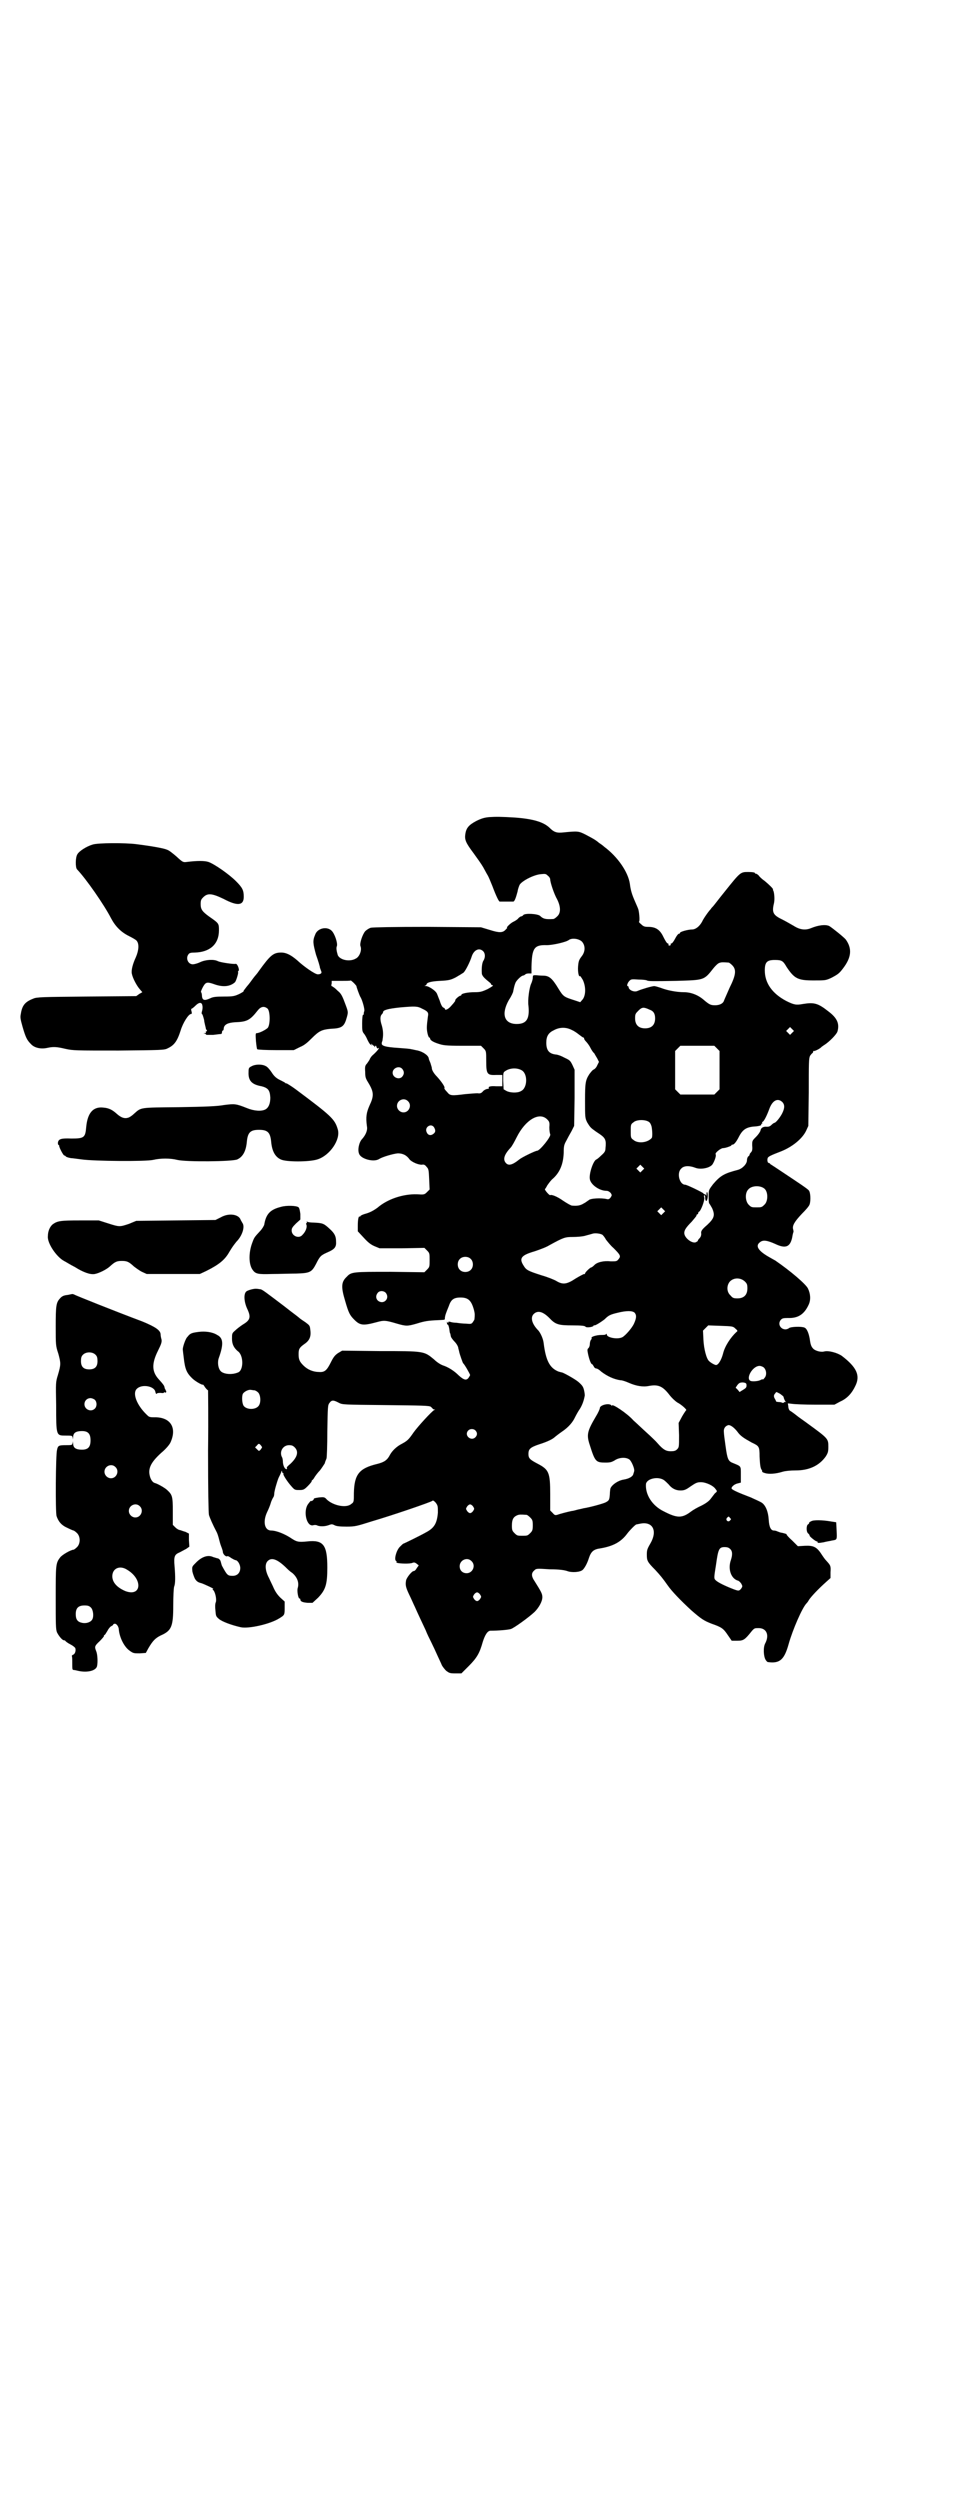 <?xml version="1.0" standalone="no"?>
<!DOCTYPE svg PUBLIC "-//W3C//DTD SVG 20010904//EN"
 "http://www.w3.org/TR/2001/REC-SVG-20010904/DTD/svg10.dtd">
<svg version="1.0" xmlns="http://www.w3.org/2000/svg"
 width="1105pt" height="2870pt" viewBox="0 0 1105 2870"
 preserveAspectRatio="xMidYMid meet">
<g transform="translate(0,2870) scale(0.5,-0.5)"
fill="#000000" stroke="none">
<path d="M1124 3864 c-11 -1 -18 -3 -30 -9 -17 -9 -23 -16 -25 -30 -2 -13 1
-20 19 -44 8 -11 18 -25 22 -32 4 -7 8 -15 10 -18 2 -3 7 -15 11 -25 9 -24 15
-36 17 -36 1 0 8 0 15 0 7 0 14 0 16 0 3 0 6 8 10 23 1 7 4 14 5 16 6 9 33 23
49 24 10 1 11 1 16 -4 3 -2 5 -6 5 -8 0 -7 9 -34 16 -46 8 -16 9 -31 0 -39 -3
-3 -7 -6 -9 -6 -17 -1 -23 0 -30 7 -5 5 -35 7 -39 2 -1 -2 -4 -3 -5 -3 -1 0
-4 -2 -6 -4 -2 -3 -7 -6 -11 -8 -7 -3 -18 -14 -15 -14 1 0 -1 -2 -3 -4 -7 -8
-15 -8 -37 -1 l-20 6 -122 1 c-80 0 -126 -1 -131 -2 -4 -1 -10 -5 -13 -8 -6
-7 -13 -27 -11 -34 4 -9 -2 -25 -11 -29 -14 -8 -36 -3 -41 8 -3 10 -4 17 -2
21 2 7 -5 28 -12 35 -11 11 -33 6 -38 -9 -6 -14 -5 -20 2 -46 5 -14 9 -27 9
-30 1 -2 2 -6 3 -8 2 -4 -1 -7 -8 -7 -6 0 -31 17 -47 32 -14 12 -25 18 -37 18
-18 0 -25 -6 -51 -42 -2 -3 -5 -7 -6 -8 -1 -1 -6 -7 -11 -14 -5 -7 -10 -13
-11 -14 -6 -8 -9 -11 -7 -11 0 0 -4 -3 -10 -6 -11 -5 -14 -6 -35 -6 -20 0 -26
-1 -32 -4 -13 -6 -18 -5 -19 5 0 4 -1 8 -2 9 -2 0 5 15 9 19 4 4 8 4 22 -1 20
-7 36 -5 47 5 3 4 8 21 7 23 -1 1 0 2 1 3 3 2 -3 18 -7 16 -4 -1 -33 3 -40 6
-9 5 -28 4 -41 -2 -6 -3 -14 -5 -17 -5 -11 0 -17 14 -10 23 2 3 5 4 15 4 34 1
55 19 55 51 0 16 0 16 -23 32 -15 11 -19 16 -19 28 0 9 1 11 6 16 10 10 20 9
47 -4 32 -17 46 -15 46 5 0 15 -3 21 -18 36 -16 16 -49 39 -63 44 -9 3 -26 3
-50 0 -8 -1 -9 -1 -23 12 -8 7 -18 15 -22 16 -6 3 -32 8 -72 13 -24 3 -87 3
-99 -1 -14 -4 -31 -15 -35 -22 -5 -7 -5 -31 -1 -35 21 -22 62 -81 78 -112 10
-19 23 -32 41 -41 8 -4 17 -9 18 -11 6 -7 5 -22 -2 -38 -7 -15 -11 -30 -9 -38
2 -10 11 -27 18 -35 l6 -7 -7 -4 -7 -5 -114 -1 c-101 -1 -115 -1 -123 -5 -18
-7 -25 -15 -28 -34 -2 -9 -1 -13 4 -31 7 -24 10 -30 19 -39 8 -9 23 -12 37 -9
14 3 21 3 42 -2 18 -4 22 -4 123 -4 96 1 105 1 112 5 15 7 22 16 30 41 5 17
18 38 24 38 2 0 2 2 1 6 -1 3 -1 6 0 6 1 0 5 3 9 7 9 9 15 8 16 0 1 -4 0 -10
-1 -13 -1 -3 -1 -6 0 -6 1 0 3 -6 5 -14 0 -2 1 -7 2 -11 1 -4 2 -8 2 -9 0 -1
1 -2 2 -3 1 -2 0 -3 -1 -3 -1 0 -2 -1 -1 -2 1 -1 0 -2 -2 -2 -4 0 -4 -1 0 -1
1 -1 3 -2 3 -3 0 0 7 0 16 0 8 1 16 2 18 2 1 0 2 2 2 4 0 2 1 4 2 4 1 0 2 2 2
5 1 9 10 13 26 14 27 1 34 4 52 27 7 9 15 11 23 4 6 -7 6 -37 0 -44 -4 -4 -19
-12 -25 -12 -3 0 -3 -2 -2 -18 1 -10 2 -18 3 -19 1 -1 20 -2 43 -2 l41 0 14 7
c10 4 17 10 27 20 17 17 23 20 44 22 26 1 31 5 37 27 3 11 3 12 -3 28 -7 19
-10 26 -18 32 -2 2 -6 6 -9 8 -2 1 -4 3 -5 3 -1 0 -1 3 0 6 l0 6 22 0 c11 0
21 0 22 1 0 0 4 -3 7 -6 4 -4 6 -7 6 -7 -1 0 7 -22 9 -25 4 -6 10 -27 9 -32
-1 -3 -2 -7 -1 -7 0 -1 -1 -2 -2 -2 -1 0 -2 -8 -2 -19 0 -16 0 -19 4 -24 2 -2
6 -9 8 -14 2 -4 5 -10 7 -11 3 -3 4 -3 2 0 -1 2 0 2 2 0 1 -2 3 -3 4 -3 0 1 1
0 1 -1 0 -3 0 -3 2 0 1 2 2 2 3 -2 1 -2 2 -4 3 -3 6 4 1 -4 -10 -14 -5 -4 -8
-9 -9 -12 -1 -2 -4 -6 -6 -9 -4 -4 -5 -7 -4 -19 0 -13 1 -15 9 -28 11 -19 11
-28 1 -49 -7 -16 -9 -26 -6 -48 2 -9 -3 -20 -11 -29 -7 -7 -11 -25 -7 -34 4
-12 34 -20 46 -12 8 5 32 12 43 13 11 0 20 -4 27 -14 5 -6 21 -13 29 -12 4 1
7 -1 10 -5 5 -5 5 -8 6 -29 l1 -23 -6 -6 c-6 -6 -7 -6 -23 -5 -32 1 -68 -11
-91 -31 -7 -5 -15 -10 -25 -13 -8 -2 -14 -5 -14 -6 0 -1 -1 -2 -2 -1 -2 1 -4
-6 -4 -21 l0 -13 13 -14 c10 -11 16 -16 25 -20 l12 -5 51 0 52 1 6 -6 c6 -6 6
-7 6 -22 0 -15 0 -16 -6 -22 l-6 -6 -78 1 c-85 0 -90 0 -100 -11 -13 -12 -14
-23 -4 -56 8 -28 11 -33 21 -43 13 -13 20 -14 50 -6 18 5 21 5 48 -3 21 -6 24
-6 45 0 19 6 27 7 49 8 17 1 16 0 16 5 0 1 1 6 2 9 1 3 4 11 7 18 5 15 11 20
27 20 18 0 25 -7 31 -29 2 -8 2 -11 1 -21 0 -1 -2 -4 -4 -7 -3 -4 -5 -4 -15
-3 -7 0 -16 1 -22 2 -5 0 -12 1 -14 2 -4 1 -5 1 -5 -1 0 -2 0 -2 -2 0 -1 2 -2
2 -1 -1 0 -3 0 -4 1 -4 2 1 4 -7 5 -16 0 -2 1 -4 1 -4 1 -1 1 -5 2 -8 0 -1 4
-7 8 -11 5 -5 9 -12 9 -16 1 -4 2 -7 2 -8 1 -5 8 -25 9 -26 3 -2 16 -25 16
-27 0 -1 -2 -4 -4 -7 -5 -6 -11 -4 -22 6 -11 11 -24 19 -36 23 -6 2 -15 8 -21
14 -23 19 -22 19 -125 19 l-86 1 -10 -6 c-7 -5 -10 -9 -16 -21 -9 -18 -14 -23
-27 -22 -13 0 -26 5 -36 15 -9 9 -11 14 -11 26 0 12 2 15 13 23 12 8 16 17 14
32 -1 11 -2 11 -11 18 -6 4 -12 8 -13 9 -1 1 -6 5 -10 8 -4 3 -16 12 -26 20
-41 31 -51 39 -55 39 -2 0 -5 1 -8 1 -6 1 -20 -3 -24 -6 -7 -6 -5 -25 2 -40 9
-19 7 -26 -10 -36 -6 -4 -14 -10 -18 -14 -7 -6 -7 -7 -7 -19 0 -13 5 -21 13
-28 14 -9 14 -44 1 -49 -14 -6 -32 -4 -39 2 -7 6 -9 22 -5 32 11 31 10 45 -4
52 -11 7 -28 9 -43 7 -15 -2 -19 -3 -25 -11 -5 -4 -12 -26 -11 -30 0 -1 1 -9
2 -17 3 -28 7 -36 19 -48 8 -8 25 -17 25 -15 0 1 2 -1 5 -6 3 -4 6 -7 7 -7 0
0 1 -62 0 -138 0 -93 1 -142 2 -148 2 -7 9 -23 18 -40 2 -4 4 -11 5 -15 1 -4
3 -12 5 -17 2 -5 4 -11 4 -13 0 -5 7 -12 10 -10 1 1 5 -1 9 -4 5 -3 9 -5 10
-5 5 0 11 -10 11 -18 0 -11 -7 -18 -17 -18 -12 0 -13 1 -25 23 -1 2 -2 7 -3
10 -1 4 -4 6 -6 7 -2 0 -7 2 -11 3 -12 6 -27 1 -41 -14 -8 -8 -8 -8 -7 -19 1
-5 4 -13 6 -17 4 -6 7 -8 15 -10 6 -2 30 -13 27 -13 -2 0 -2 -1 -1 -2 5 -3 9
-21 7 -28 -2 -4 -2 -12 -1 -20 1 -12 1 -13 8 -19 7 -6 28 -14 50 -19 18 -4 67
7 88 20 13 8 13 8 13 25 l0 14 -10 9 c-7 7 -12 14 -17 26 -4 8 -8 17 -9 19 -9
17 -10 32 -3 39 9 9 22 4 41 -14 4 -4 10 -10 15 -13 11 -9 17 -22 13 -35 -2
-6 1 -24 4 -24 1 0 2 -1 2 -2 0 -5 5 -7 17 -8 l11 0 13 12 c17 18 21 30 21 69
0 52 -9 64 -46 60 -20 -2 -24 -1 -35 6 -16 11 -36 19 -48 19 -15 0 -20 20 -9
43 3 6 7 16 8 20 1 4 4 10 5 12 2 2 3 6 3 9 0 6 6 27 10 37 2 4 5 10 6 13 1 4
2 4 2 2 0 -2 1 -4 2 -4 1 0 2 -1 1 -2 -1 -2 9 -18 19 -29 7 -8 8 -8 18 -8 9 0
11 1 19 9 5 5 9 10 9 11 0 2 1 3 2 3 0 0 3 3 5 7 2 3 7 10 12 15 4 5 9 13 11
16 1 4 3 9 4 11 1 2 2 31 2 63 1 57 1 60 5 65 5 7 9 7 22 0 8 -4 10 -4 107 -5
83 -1 100 -1 104 -4 2 -2 4 -4 4 -4 0 -1 2 -2 4 -2 2 0 2 -1 0 -1 -6 -3 -38
-38 -48 -52 -11 -16 -14 -19 -27 -26 -12 -6 -22 -16 -27 -25 -6 -12 -13 -17
-29 -21 -42 -10 -53 -24 -54 -67 0 -20 0 -21 -6 -25 -11 -10 -41 -4 -56 10 -5
6 -7 6 -18 5 -7 -1 -12 -2 -12 -3 1 -2 -6 -7 -6 -5 -1 1 -4 -3 -7 -7 -12 -16
-4 -52 11 -49 3 1 7 1 9 0 6 -3 17 -3 26 0 8 3 9 3 15 0 4 -2 11 -3 27 -3 20
0 23 1 58 12 51 15 135 44 139 47 2 2 4 0 8 -4 5 -7 5 -8 5 -23 -2 -24 -8 -35
-27 -45 -12 -7 -51 -26 -52 -26 -1 0 -5 -4 -9 -8 -8 -9 -13 -29 -8 -32 2 -1 2
-2 1 -2 -1 0 -1 -1 1 -2 4 -2 31 -3 36 0 3 1 5 1 9 -2 l5 -4 -5 -7 c-2 -4 -5
-6 -6 -6 -4 1 -16 -14 -18 -21 -2 -11 -1 -16 7 -33 5 -10 10 -22 13 -28 7 -16
18 -39 25 -54 3 -8 9 -20 13 -28 4 -8 10 -21 14 -30 4 -9 9 -19 10 -22 2 -4 7
-10 10 -13 7 -5 8 -6 21 -6 l14 0 17 17 c19 19 25 30 32 55 5 16 11 26 18 26
18 0 41 2 47 4 8 3 40 26 54 39 10 10 18 24 18 34 0 8 -3 13 -18 37 -7 10 -8
18 -1 24 5 5 5 5 36 3 23 0 34 -2 40 -4 10 -4 30 -3 36 3 4 4 10 14 14 27 5
15 11 20 26 22 30 5 48 15 62 34 6 8 19 21 21 21 0 0 5 1 10 2 28 5 39 -17 22
-46 -7 -12 -8 -15 -8 -25 0 -14 1 -17 19 -35 12 -13 17 -19 29 -36 9 -13 29
-34 54 -57 23 -20 29 -24 47 -31 23 -8 27 -11 37 -26 l9 -13 13 0 c14 0 17 2
33 22 6 7 7 7 16 7 18 0 25 -16 15 -35 -5 -9 -4 -30 1 -38 2 -3 4 -5 5 -5 28
-4 38 6 48 42 9 32 31 83 41 93 2 2 4 5 5 7 5 8 22 26 40 42 l10 9 0 13 c1 15
0 16 -9 26 -4 4 -8 10 -10 13 -12 19 -19 23 -40 22 l-16 -1 -13 13 c-8 7 -13
13 -13 14 1 1 -3 2 -11 4 -3 0 -7 2 -10 3 -2 1 -5 2 -8 2 -7 0 -11 8 -12 25
-1 18 -7 33 -16 39 -3 2 -14 7 -25 12 -29 11 -42 17 -44 20 -2 3 5 10 13 12
l8 2 0 19 c0 20 1 18 -18 26 -11 4 -13 9 -17 38 -2 14 -4 29 -4 33 -1 8 3 14
10 16 5 1 14 -6 21 -15 7 -10 15 -15 33 -25 17 -8 18 -9 18 -32 1 -20 2 -27 5
-31 1 -1 1 -3 1 -3 -1 -1 2 -3 6 -4 9 -3 25 -2 41 3 7 2 18 3 30 3 31 0 54 11
69 32 5 8 6 11 6 22 0 19 0 19 -48 54 -8 6 -20 14 -26 19 -5 4 -12 9 -14 10
-2 1 -4 6 -4 10 l-1 7 9 -1 c6 -1 30 -2 54 -2 l44 0 13 7 c16 7 27 19 35 36
12 24 3 43 -31 69 -10 7 -31 13 -41 10 -8 -2 -22 2 -26 8 -3 3 -5 9 -6 16 -2
16 -7 29 -13 31 -7 3 -31 2 -35 -1 -13 -10 -30 6 -19 19 3 3 5 4 16 4 24 -1
38 9 48 31 5 11 4 25 -2 37 -5 10 -40 40 -75 64 -2 1 -9 5 -16 9 -24 14 -30
25 -19 33 7 6 17 4 35 -4 25 -12 36 -7 40 21 1 3 1 6 2 6 0 1 0 4 -1 7 -2 8 3
17 20 35 9 9 17 18 18 22 3 9 2 28 -2 32 -3 4 -26 19 -62 43 -12 8 -24 16 -26
17 -1 2 -3 3 -4 3 -3 0 -4 8 -2 12 2 3 8 6 29 14 26 10 50 29 59 48 l5 11 1
77 c0 68 0 78 3 84 2 3 5 6 5 6 1 0 2 2 2 3 0 2 1 3 1 2 2 -1 15 5 19 10 2 1
4 3 6 4 11 7 28 24 30 31 5 18 -1 31 -21 46 -24 19 -33 21 -58 17 -16 -3 -21
-2 -39 7 -32 17 -49 41 -49 70 0 19 5 24 23 24 16 0 19 -2 27 -16 18 -27 26
-31 62 -31 27 0 28 0 41 6 15 8 18 10 27 22 19 25 21 45 6 66 -4 5 -30 26 -38
31 -9 4 -25 2 -42 -5 -12 -5 -25 -4 -39 5 -7 4 -19 11 -27 15 -21 10 -24 16
-19 37 2 8 1 22 -1 28 -1 2 -2 4 -1 4 0 2 -9 11 -20 20 -6 4 -12 10 -13 12 -2
2 -5 4 -6 4 -2 0 -3 1 -3 2 0 1 -6 2 -15 2 -18 0 -18 0 -54 -45 -13 -16 -25
-32 -27 -34 -2 -2 -4 -4 -5 -6 -5 -5 -17 -22 -20 -29 -6 -11 -15 -18 -23 -18
-9 0 -28 -5 -28 -8 0 -1 -1 -2 -3 -2 -1 0 -5 -5 -8 -11 -3 -6 -7 -11 -8 -11
-2 0 -3 -1 -2 -2 0 -2 -1 -3 -3 -3 -2 0 -3 1 -2 3 0 1 -1 2 -2 2 -2 0 -6 7
-10 15 -8 17 -18 23 -35 23 -8 0 -11 1 -16 6 -4 3 -6 6 -5 6 2 0 1 17 -1 26 0
2 -4 11 -8 20 -7 16 -10 25 -12 41 -4 27 -28 62 -59 85 -3 3 -9 7 -12 9 -8 7
-16 11 -31 19 -16 8 -18 8 -49 5 -17 -2 -23 0 -34 11 -14 13 -38 20 -79 23
-32 2 -44 2 -59 1z m213 -286 c8 -9 8 -23 -1 -34 -6 -8 -7 -11 -8 -23 -1 -13
2 -25 4 -22 1 1 4 -4 7 -9 7 -15 7 -34 0 -44 l-6 -7 -15 5 c-22 7 -24 8 -35
26 -15 25 -22 30 -36 30 -7 0 -14 1 -17 1 -5 0 -6 0 -6 -6 0 -3 -2 -10 -4 -14
-4 -9 -8 -37 -6 -50 3 -30 -4 -42 -27 -42 -29 0 -36 23 -18 55 6 9 10 18 10
20 2 10 3 14 5 19 2 6 14 17 17 17 1 0 3 1 5 2 1 2 5 3 8 3 l7 0 0 15 c1 43 6
51 35 50 14 0 45 7 51 12 7 5 23 3 30 -4z m-227 -22 c5 -5 5 -14 1 -21 -4 -5
-5 -20 -4 -31 1 -4 4 -8 11 -14 5 -4 10 -8 10 -9 0 -2 2 -3 4 -3 2 -1 -3 -4
-12 -9 -13 -6 -17 -7 -30 -7 -15 0 -30 -3 -30 -6 0 -1 -1 -2 -2 -2 -3 0 -12
-8 -12 -10 0 -2 0 -3 -10 -14 -6 -7 -14 -11 -14 -6 0 1 -2 2 -4 3 -2 1 -5 6
-8 16 -3 7 -6 16 -7 17 -4 7 -19 16 -24 16 -4 0 -5 1 -2 1 1 1 3 2 3 3 0 4 10
7 31 8 20 1 24 2 36 8 7 4 15 9 18 11 5 5 15 25 19 38 5 14 17 20 26 11z m564
-26 c1 0 5 -3 8 -6 10 -10 9 -22 -6 -52 -6 -14 -12 -27 -13 -30 -2 -6 -10 -10
-20 -10 -10 0 -13 1 -27 13 -13 11 -29 17 -45 17 -16 0 -38 4 -53 10 -6 2 -13
4 -15 4 -5 0 -29 -7 -38 -11 -8 -4 -21 2 -21 9 0 1 -1 2 -2 2 -3 0 0 9 5 13 3
3 6 3 20 2 9 0 18 -1 19 -2 4 -2 13 -2 68 -1 64 2 63 1 85 29 4 5 10 11 13 12
5 2 8 2 22 1z m-704 -106 c13 -6 15 -9 13 -18 -3 -23 -3 -28 -1 -38 1 -5 3
-10 4 -10 1 0 2 -1 2 -2 0 -4 6 -8 18 -12 12 -4 17 -5 56 -5 l43 0 6 -6 c6 -6
6 -7 6 -29 0 -30 2 -33 23 -32 l14 0 0 -13 0 -13 -14 0 c-14 1 -19 -1 -17 -4
1 -1 -1 -2 -3 -2 -2 0 -7 -2 -10 -5 -4 -5 -7 -6 -13 -5 -4 0 -17 -1 -28 -2
-32 -4 -35 -4 -42 5 -4 4 -7 8 -6 9 2 2 -7 15 -17 26 -7 7 -12 15 -12 20 0 2
-2 7 -3 11 -2 5 -4 9 -4 11 -1 7 -13 15 -25 18 -6 1 -13 3 -15 3 -2 1 -15 2
-29 3 -32 2 -40 5 -39 11 0 2 1 4 1 4 0 0 1 2 1 5 2 11 1 22 -2 32 -4 12 -4
21 0 25 2 2 3 4 3 5 0 5 11 8 39 11 35 3 40 3 51 -3z m522 -2 c9 -3 13 -9 13
-20 0 -15 -8 -23 -23 -23 -15 0 -23 8 -23 23 0 10 1 11 8 18 8 8 12 8 25 2z
m328 -53 l-5 -5 -4 4 -5 5 4 4 5 5 4 -4 5 -5 -4 -4z m-506 6 c5 -2 12 -7 17
-11 4 -3 8 -6 9 -6 1 0 2 -1 2 -3 0 -1 2 -4 4 -6 2 -2 7 -8 10 -14 3 -6 7 -12
9 -13 1 -2 4 -7 7 -12 l4 -8 -4 -8 c-2 -5 -6 -9 -9 -10 -2 -1 -6 -6 -9 -10 -9
-14 -10 -20 -10 -61 0 -38 0 -40 5 -50 5 -8 7 -12 16 -18 1 -1 7 -5 13 -9 13
-9 15 -14 13 -32 0 -7 -2 -10 -10 -17 -5 -5 -10 -9 -11 -9 -7 -3 -17 -32 -15
-45 2 -13 22 -27 38 -27 4 0 7 -2 10 -5 3 -5 3 -5 0 -10 -3 -4 -5 -5 -9 -4
-12 3 -39 2 -42 -3 -1 0 -5 -4 -11 -7 -8 -5 -15 -6 -27 -5 -2 0 -11 5 -20 11
-14 10 -27 15 -30 13 -2 -1 -14 13 -12 14 1 1 3 4 5 8 2 3 7 10 11 14 18 15
26 35 27 61 0 16 1 19 6 28 3 6 8 15 12 22 l6 12 1 64 0 65 -5 11 c-5 10 -6
11 -19 17 -7 4 -16 7 -20 7 -15 2 -21 10 -21 27 0 15 5 23 18 29 13 7 28 7 41
0z m333 -42 l6 -6 0 -44 0 -44 -6 -6 -6 -6 -39 0 -39 0 -6 6 -6 6 0 44 0 44 6
6 6 6 39 0 39 0 6 -6z m-723 -47 c5 -6 5 -12 0 -18 -7 -8 -22 -2 -22 9 0 11
15 17 22 9z m274 -3 c15 -8 14 -41 -1 -48 -8 -5 -25 -4 -33 0 l-7 4 -1 20 c0
18 0 19 5 22 10 7 26 8 37 2z m-261 -71 c10 -9 3 -26 -10 -26 -8 0 -15 7 -15
15 0 13 16 20 25 11z m860 -2 c6 -6 6 -14 0 -26 -5 -10 -15 -22 -18 -22 -1 0
-4 -2 -7 -5 -3 -3 -6 -4 -10 -4 -8 1 -14 -2 -15 -9 -1 -3 -5 -9 -10 -14 -9 -9
-9 -9 -9 -20 1 -9 0 -13 -3 -16 -2 -2 -3 -4 -3 -5 0 -1 -1 -3 -3 -4 -2 -2 -3
-6 -3 -9 0 -8 -10 -19 -21 -22 -31 -8 -40 -13 -57 -33 -9 -12 -10 -13 -10 -25
0 -13 0 -18 2 -20 1 -1 3 -5 6 -10 7 -16 5 -23 -11 -38 -14 -12 -15 -15 -14
-21 0 -3 -1 -7 -4 -10 -3 -3 -4 -5 -4 -6 1 0 -1 -1 -4 -3 -9 -4 -27 10 -27 21
0 6 3 12 17 26 6 7 11 13 11 14 0 2 1 3 2 3 1 0 2 1 2 3 0 1 1 3 2 3 4 2 13
25 12 32 -1 3 -1 6 0 6 1 0 2 -2 2 -4 0 -13 5 -12 6 1 0 7 -1 11 -2 10 -1 -1
-1 -4 -1 -8 0 -3 0 -4 0 -1 -1 2 -2 4 -4 4 -1 0 -3 1 -3 2 -1 2 -38 20 -42 20
-13 0 -20 27 -9 37 6 7 19 7 32 2 12 -5 34 -1 40 8 5 8 9 20 7 23 -2 3 12 14
17 14 6 0 19 5 19 6 0 1 1 2 3 2 3 0 8 5 15 19 9 17 18 22 40 23 7 1 11 2 11
4 -1 1 0 2 1 2 1 0 2 1 1 2 -1 1 0 2 2 3 3 3 8 12 14 28 7 20 19 27 30 17z
m-540 -40 c5 -5 6 -7 5 -18 0 -7 1 -14 2 -16 3 -5 -24 -38 -30 -38 -4 0 -35
-15 -41 -20 -16 -13 -25 -15 -31 -8 -7 8 -4 19 11 35 3 3 9 14 14 24 20 40 52
59 70 41z m234 -6 c3 -2 5 -7 6 -11 2 -12 2 -24 0 -26 -10 -11 -32 -13 -42 -4
-6 4 -6 6 -6 20 0 14 0 16 6 20 7 7 28 7 36 1z m-494 -12 c4 -7 4 -11 -1 -15
-6 -5 -13 -4 -16 4 -5 11 10 21 17 11z m479 -99 l-5 -5 -4 4 -5 5 4 4 5 5 4
-4 5 -5 -4 -4z m282 -44 c7 -9 6 -28 -2 -35 -6 -6 -7 -6 -18 -6 -11 0 -12 0
-18 6 -8 8 -9 27 -1 35 8 10 31 10 39 0z m-234 -54 l-5 -5 -4 4 -5 5 4 4 5 5
4 -4 5 -5 -4 -4z m-140 -50 c1 -1 5 -5 8 -11 4 -5 11 -14 17 -19 16 -16 18
-19 12 -26 -4 -5 -5 -5 -18 -5 -16 2 -32 -2 -38 -9 -3 -3 -6 -5 -7 -5 -2 0
-14 -11 -14 -14 0 -1 -1 -2 -2 -1 -1 0 -9 -4 -19 -10 -21 -14 -30 -15 -45 -6
-5 3 -20 9 -34 13 -31 10 -35 12 -41 22 -11 17 -6 24 25 33 12 4 28 10 34 14
33 18 36 19 54 19 9 0 23 1 29 3 7 2 15 4 18 5 6 1 16 0 21 -3z m-303 -55 c7
-6 7 -19 1 -25 -6 -7 -19 -7 -25 -1 -7 6 -7 19 -1 25 6 7 19 7 25 1z m630 -52
c5 -5 6 -7 6 -16 0 -15 -8 -23 -23 -23 -9 0 -11 1 -16 7 -9 8 -9 23 -1 32 9 9
24 9 34 0z m-825 -26 c11 -13 -5 -29 -18 -18 -5 5 -5 12 0 18 4 5 13 5 18 0z
m572 -46 c5 -6 4 -13 -2 -26 -5 -10 -19 -26 -26 -30 -11 -6 -36 -1 -36 6 0 2
-1 2 -2 1 0 -2 -6 -2 -11 -2 -10 0 -24 -4 -22 -7 1 0 0 -3 -2 -5 -1 -2 -2 -6
-2 -9 0 -3 -1 -7 -3 -9 -3 -3 -3 -4 -1 -14 3 -14 7 -23 9 -23 1 0 2 -2 4 -5 1
-3 4 -5 6 -5 2 0 7 -3 11 -7 13 -10 29 -18 45 -20 4 0 12 -3 19 -6 16 -7 32
-10 46 -7 22 4 32 -1 48 -22 4 -5 11 -12 17 -16 10 -5 24 -18 20 -18 0 0 -5
-7 -9 -14 l-8 -15 1 -28 c0 -28 0 -28 -5 -33 -3 -3 -7 -4 -14 -4 -10 0 -17 3
-30 18 -5 6 -14 14 -18 18 -21 19 -30 28 -38 35 -14 16 -49 39 -49 34 0 -1 -1
-1 -2 1 -6 5 -26 0 -26 -7 0 -2 -4 -11 -9 -19 -20 -34 -22 -42 -14 -66 12 -38
14 -40 36 -40 11 0 14 1 21 5 10 7 26 8 34 2 5 -4 12 -21 11 -26 0 -1 -1 -4
-2 -7 -1 -6 -10 -11 -22 -13 -14 -2 -30 -14 -31 -22 0 -1 -1 -6 -1 -12 -1 -13
-2 -14 -9 -18 -5 -3 -38 -12 -52 -14 -3 -1 -9 -2 -13 -3 -4 -1 -10 -3 -13 -3
-10 -2 -29 -7 -34 -9 -4 -1 -6 -1 -10 4 l-6 6 0 37 c0 51 -3 57 -30 71 -17 9
-20 12 -20 22 0 11 4 15 25 22 19 6 31 12 36 17 4 3 6 5 16 12 15 10 25 22 30
33 3 6 8 15 11 19 5 8 9 18 11 29 1 2 0 8 -1 13 -2 9 -4 12 -13 20 -8 7 -39
24 -39 22 0 0 -3 1 -7 2 -20 8 -29 25 -34 65 -1 10 -7 23 -12 29 -15 15 -19
30 -11 38 9 9 21 6 36 -9 14 -15 21 -17 53 -17 21 0 29 -1 30 -3 2 -3 19 -1
19 3 0 1 1 1 1 0 2 -1 15 7 24 14 9 9 13 11 30 15 20 5 34 5 39 0z m231 -36
c6 -5 6 -6 3 -8 -14 -13 -27 -33 -31 -50 -4 -15 -11 -26 -16 -26 -3 0 -12 5
-16 9 -6 5 -12 28 -13 49 l-1 21 6 6 6 6 28 -1 c27 -1 29 -1 34 -6z m66 -90
c6 -6 7 -18 1 -24 -2 -3 -4 -4 -4 -3 0 1 -2 0 -4 -1 -5 -3 -16 -4 -22 -3 -15
3 2 35 19 35 3 0 8 -2 10 -4z m-40 -41 c0 -4 -1 -6 -8 -10 l-8 -5 -4 5 -5 5 4
6 c4 5 6 6 13 6 7 -1 8 -2 8 -7z m-1131 -11 c2 0 6 -2 9 -5 6 -6 7 -24 1 -31
-7 -9 -27 -9 -34 0 -4 5 -5 22 -2 28 3 5 13 10 18 9 2 0 5 -1 8 -1z m1208 -8
c4 -3 8 -6 8 -7 1 -5 4 -11 5 -11 1 -1 1 -1 0 -1 -2 1 -3 0 -4 -1 -1 -1 -2 -1
-3 -1 -2 1 -5 2 -8 2 -4 0 -6 1 -7 1 0 1 -1 3 -2 5 -4 6 -4 10 0 14 3 4 1 4
11 -1z m-700 -84 c5 -5 5 -11 0 -16 -10 -10 -27 5 -16 16 4 4 12 4 16 0z
m-490 -39 c0 -1 -2 -3 -3 -5 -4 -4 -4 -4 -8 0 l-5 5 4 4 c4 5 5 5 8 2 2 -2 4
-5 4 -6z m75 0 c10 -10 6 -23 -10 -38 -5 -4 -9 -8 -8 -9 1 -1 0 -2 0 -3 -4 -1
-8 6 -9 15 0 5 -1 11 -2 12 -7 13 2 28 16 28 6 0 9 -1 13 -5z m848 -75 c3 -2
8 -7 11 -10 7 -9 16 -14 27 -14 8 0 12 1 23 9 12 8 15 10 24 10 12 0 29 -8 34
-16 4 -5 4 -5 -2 -10 -3 -4 -7 -9 -10 -13 -4 -5 -11 -10 -21 -15 -9 -4 -19
-10 -23 -13 -21 -16 -32 -16 -63 0 -27 13 -43 39 -41 63 2 12 27 18 41 9z
m-438 -61 c3 -5 3 -5 0 -10 -2 -3 -5 -5 -7 -5 -2 0 -5 2 -7 5 -3 5 -3 5 0 10
2 3 5 5 7 5 2 0 5 -2 7 -5z m123 -19 c1 0 5 -3 8 -6 5 -5 6 -7 6 -18 0 -11 -1
-13 -6 -18 -6 -6 -7 -6 -18 -6 -11 0 -12 0 -18 6 -5 5 -6 7 -6 17 0 14 3 20
12 24 5 2 8 2 22 1z m467 -7 c3 -3 3 -3 0 -6 -4 -5 -11 1 -7 6 4 4 4 4 7 0z
m0 -71 c6 -5 6 -14 2 -26 -7 -20 0 -42 16 -47 2 0 6 -4 8 -7 3 -6 3 -6 0 -11
-5 -6 -6 -6 -17 -2 -21 8 -37 16 -42 21 -4 4 -4 5 1 36 5 36 7 40 20 40 5 0 9
-1 12 -4z m-594 -28 c11 -10 3 -28 -11 -28 -9 0 -16 6 -16 16 0 14 17 22 27
12z m20 -77 c3 -5 3 -5 0 -10 -2 -3 -5 -5 -7 -5 -2 0 -5 2 -7 5 -3 5 -3 5 0
10 2 3 5 5 7 5 2 0 5 -2 7 -5z"/>
<path d="M578 3292 c-6 -3 -7 -4 -7 -13 -1 -20 7 -29 30 -33 15 -4 19 -9 20
-26 0 -14 -4 -23 -11 -27 -9 -5 -26 -4 -43 3 -25 10 -28 10 -52 7 -16 -3 -43
-4 -104 -5 -91 -1 -86 0 -103 -15 -4 -4 -10 -8 -13 -9 -9 -3 -17 0 -27 9 -10
9 -18 13 -30 14 -24 3 -37 -12 -40 -45 -2 -24 -5 -26 -34 -26 -24 1 -30 -1
-31 -10 0 -3 1 -5 1 -5 1 1 2 0 2 -2 0 -4 10 -23 12 -22 0 0 2 0 3 -2 2 -2 7
-3 12 -4 4 0 16 -2 25 -3 29 -4 147 -5 164 -1 17 4 39 4 55 0 20 -5 127 -4
138 1 13 6 20 19 22 40 2 22 8 28 28 28 20 0 26 -6 28 -28 2 -21 9 -34 22 -40
12 -6 65 -6 84 0 29 9 54 46 47 69 -7 24 -15 31 -98 93 -11 8 -20 13 -20 13 0
-1 -1 -1 -3 1 -1 1 -7 4 -13 7 -8 4 -13 9 -18 17 -4 6 -10 13 -13 14 -8 5 -24
5 -33 0z"/>
<path d="M645 2969 c-24 -6 -34 -16 -38 -41 -1 -3 -5 -10 -10 -15 -12 -13 -13
-14 -17 -25 -9 -23 -9 -50 0 -63 7 -10 12 -11 45 -10 16 0 42 1 56 1 31 1 35
3 45 22 9 18 11 20 27 27 16 7 20 12 19 25 0 11 -3 18 -14 28 -14 13 -16 14
-37 15 -7 0 -14 1 -15 2 -2 1 -2 1 -1 -1 1 -1 0 -2 -1 -2 -1 0 -1 -2 0 -4 2
-6 -2 -16 -9 -23 -8 -10 -25 -3 -25 10 0 5 2 8 10 16 l10 9 0 13 c-1 7 -2 13
-4 15 -4 4 -28 5 -41 1z"/>
<path d="M507 2945 l-12 -6 -91 -1 -91 -1 -17 -7 c-21 -7 -22 -7 -47 1 l-22 7
-43 0 c-45 0 -52 -1 -63 -9 -6 -5 -11 -15 -11 -27 -2 -16 20 -48 37 -57 4 -2
15 -9 25 -14 19 -12 35 -18 46 -16 10 2 26 10 34 17 12 11 16 13 28 13 12 0
16 -2 28 -13 4 -3 12 -9 18 -12 l11 -5 61 0 61 0 15 7 c30 15 43 26 53 44 8
13 9 14 16 23 14 14 20 35 14 43 -1 2 -3 5 -4 7 -4 13 -27 17 -46 6z"/>
<path d="M166 2769 c-1 0 -5 -1 -10 -2 -10 -1 -14 -3 -19 -9 -8 -9 -9 -17 -9
-63 0 -43 0 -45 6 -63 6 -22 6 -25 -1 -49 -5 -16 -5 -17 -4 -69 0 -71 0 -70
22 -70 15 0 15 0 16 -5 0 -5 0 -5 1 1 0 9 5 13 14 14 19 2 26 -4 26 -21 0 -17
-7 -23 -26 -21 -9 1 -14 5 -14 14 -1 6 -1 6 -1 2 -1 -6 -1 -6 -16 -6 -16 0
-18 -1 -20 -11 -3 -10 -4 -143 -1 -152 4 -12 11 -21 25 -27 6 -3 13 -6 14 -6
1 0 5 -3 8 -6 8 -8 8 -24 0 -32 -3 -3 -7 -6 -8 -6 -6 0 -27 -12 -31 -18 -10
-13 -10 -17 -10 -92 0 -61 0 -73 3 -80 4 -8 12 -18 16 -18 2 0 3 -1 3 -1 0 -1
5 -5 11 -8 6 -3 11 -7 12 -9 2 -6 -1 -14 -5 -15 -2 -1 -3 -2 -3 -3 1 -2 1 -9
1 -17 0 -11 0 -14 2 -15 2 0 7 -1 11 -2 21 -5 42 0 44 11 2 9 1 27 -2 34 -4
10 -4 12 8 23 6 6 10 11 10 12 -1 1 0 2 1 2 1 0 4 5 7 10 3 6 8 11 10 11 1 1
3 2 3 3 0 1 2 2 4 2 4 0 9 -7 9 -14 2 -19 13 -40 25 -48 8 -6 10 -6 23 -6 l14
1 6 11 c10 17 16 23 28 29 25 11 29 20 29 69 0 21 1 40 2 43 3 7 3 23 1 47 -2
23 0 27 12 32 4 2 11 6 15 8 l7 5 -1 15 0 15 -8 4 c-4 1 -9 3 -12 4 -3 0 -8 3
-11 6 l-6 6 0 31 c0 34 -1 38 -13 49 -5 5 -23 15 -28 16 -5 1 -10 8 -12 17 -4
17 3 31 26 52 12 10 20 20 22 25 15 34 -1 58 -38 57 -11 0 -12 1 -17 6 -23 22
-33 49 -23 59 11 12 41 7 43 -7 1 -4 2 -5 3 -4 1 2 5 2 10 2 4 -1 7 0 7 1 -1
1 0 1 2 0 2 -1 3 0 3 3 -1 1 -2 3 -2 4 -1 1 -2 3 -2 5 -1 4 -3 7 -14 19 -15
17 -16 35 -1 65 8 16 9 20 8 26 -1 3 -2 8 -2 11 0 10 -13 18 -42 30 -64 24
-154 60 -157 62 -2 1 -4 1 -4 1z m54 -140 c3 -3 4 -7 4 -14 0 -13 -6 -19 -19
-19 -13 0 -19 6 -19 19 0 7 1 11 4 14 7 8 23 8 30 0z m-2 -103 c5 -5 5 -15 0
-20 -9 -9 -24 -2 -24 10 0 8 6 14 14 14 3 0 8 -2 10 -4z m47 -154 c10 -9 3
-26 -10 -26 -8 0 -15 7 -15 15 0 13 16 20 25 11z m56 -90 c10 -9 3 -26 -10
-26 -8 0 -15 7 -15 15 0 13 16 20 25 11z m-29 -146 c37 -22 33 -63 -4 -49 -19
8 -30 20 -30 34 0 18 17 26 34 15z m-83 -87 c5 -5 7 -20 3 -27 -3 -6 -13 -10
-23 -8 -11 2 -15 8 -15 20 0 14 6 20 20 20 8 0 11 -1 15 -5z"/>
<path d="M1863 2247 c-3 -1 -5 -3 -4 -4 0 0 -1 -2 -3 -3 -4 -3 -4 -18 1 -21 1
-1 3 -3 3 -5 0 -2 15 -14 17 -13 0 1 1 0 1 -1 0 -3 2 -3 14 -1 7 2 16 3 19 4
12 2 12 1 11 22 l-1 20 -13 2 c-17 3 -40 4 -45 0z"/>
</g>
</svg>
